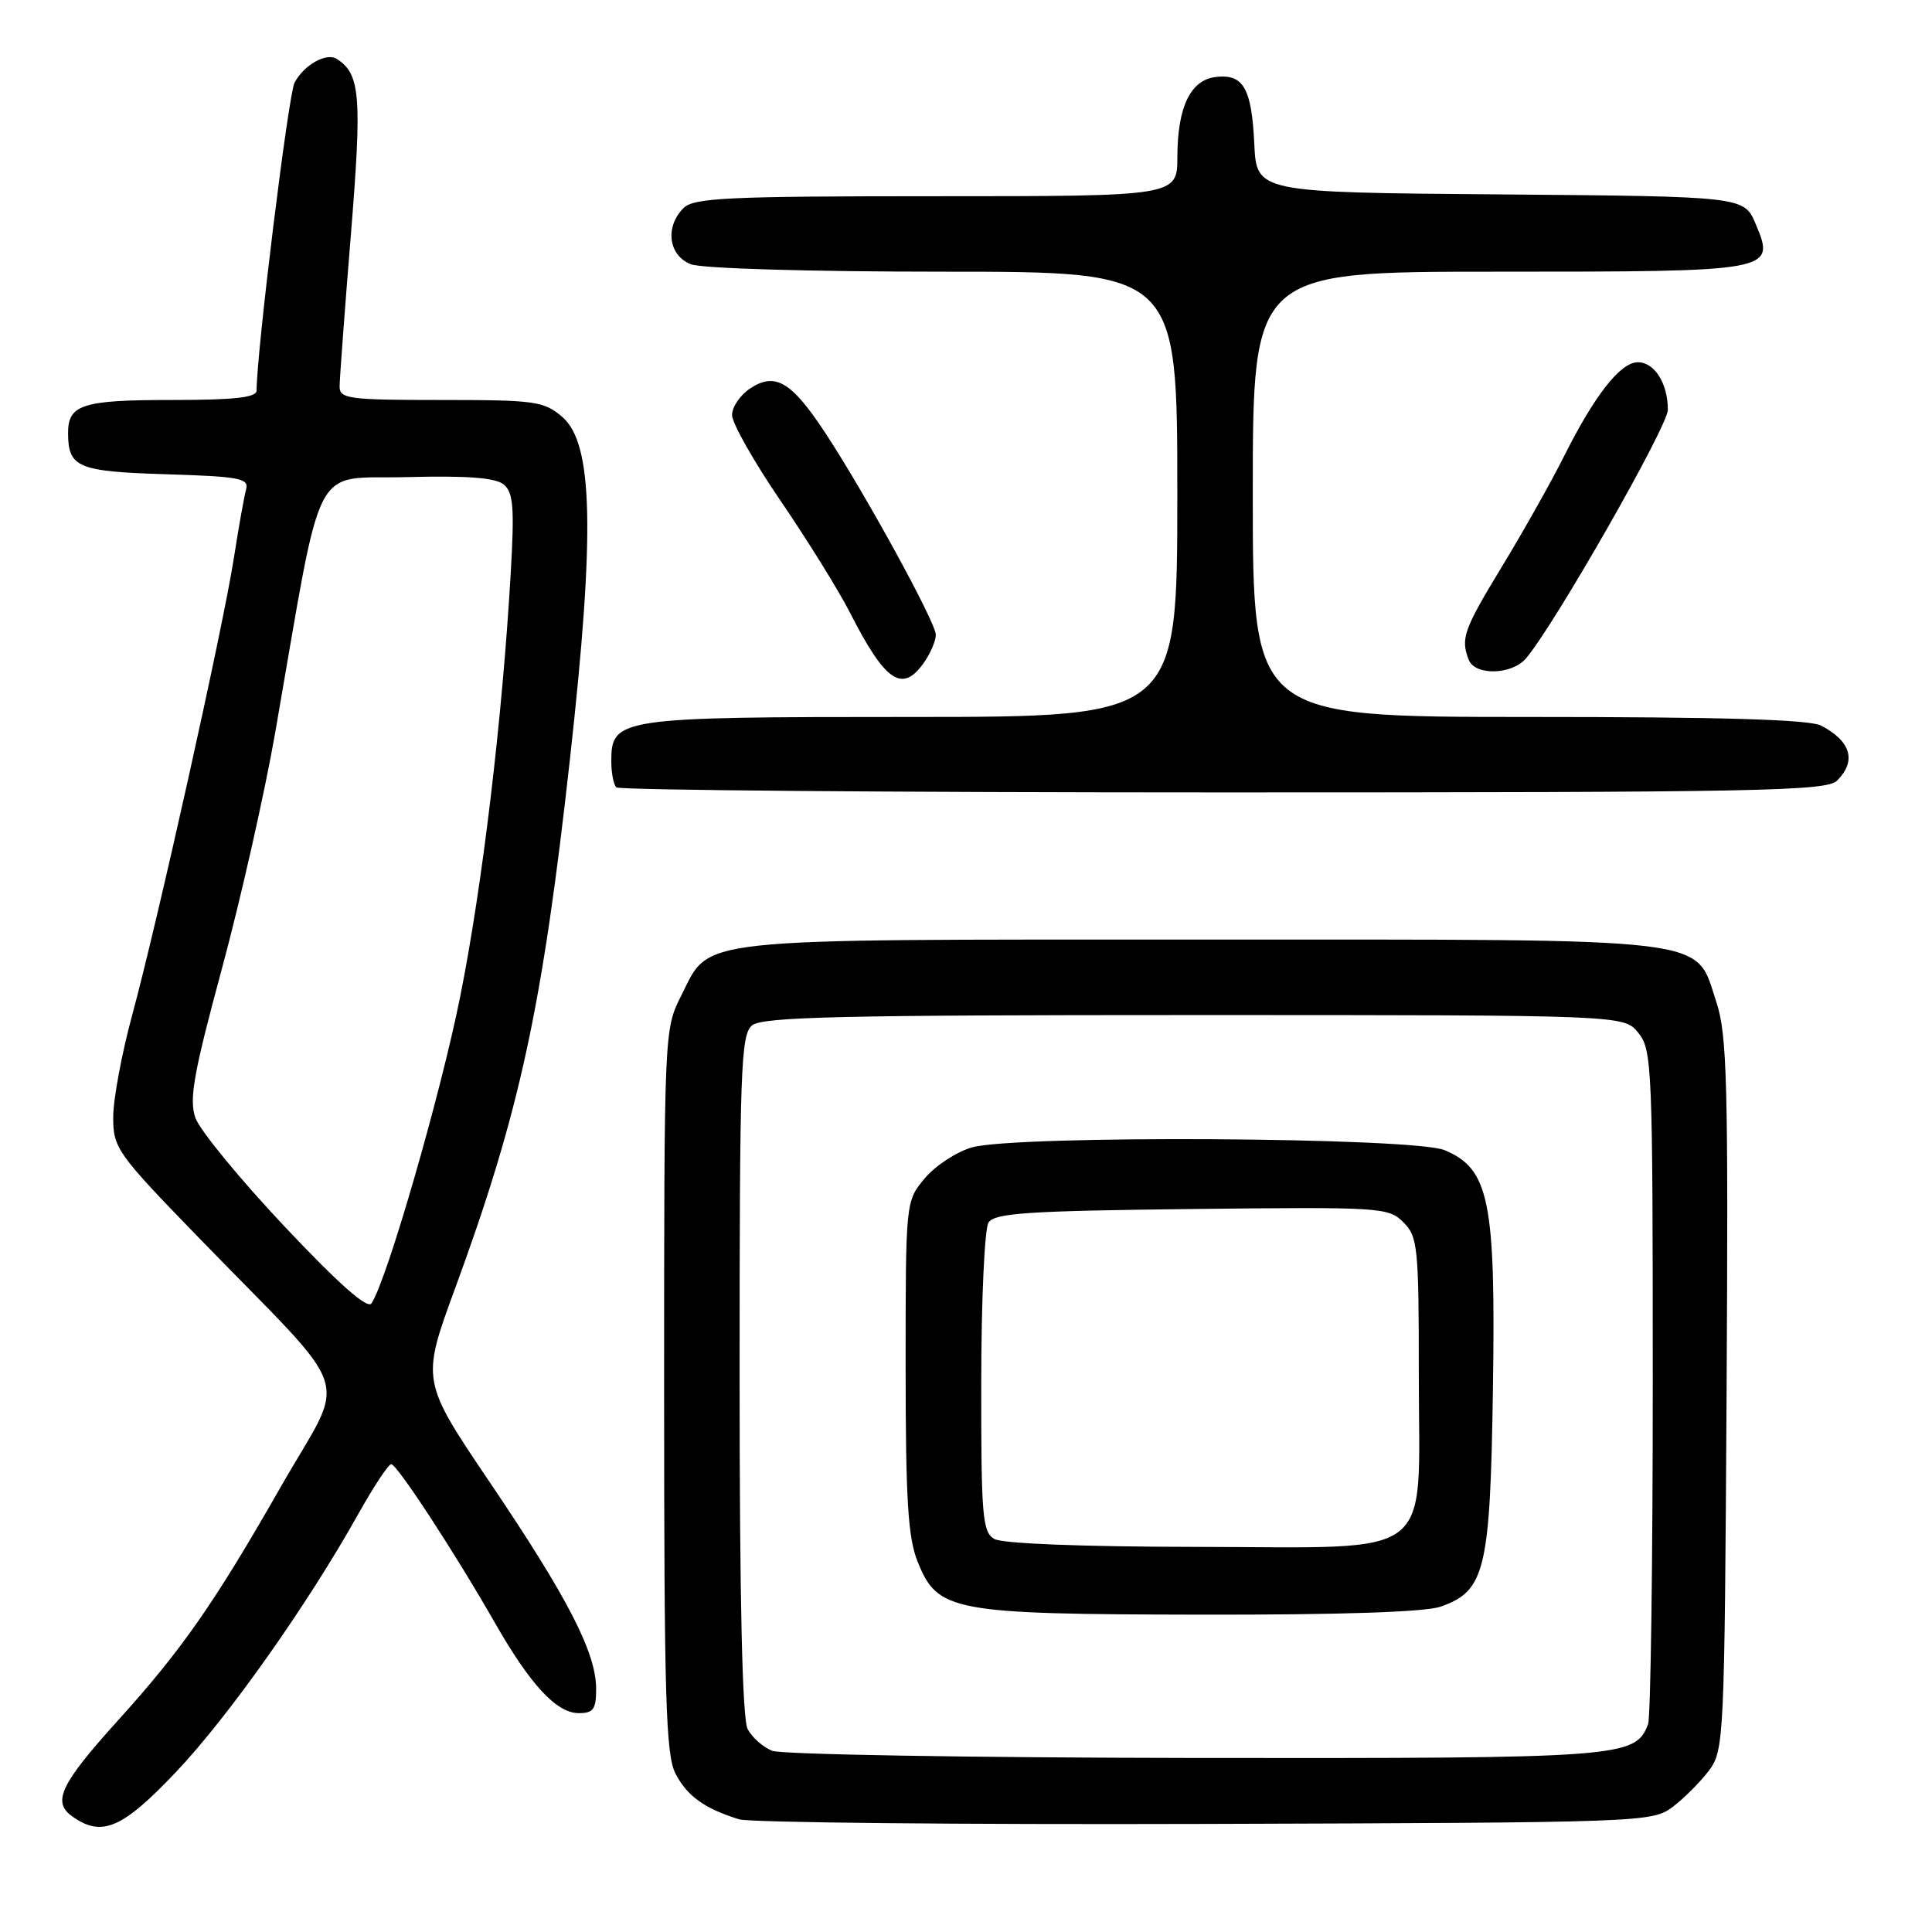 <?xml version="1.0" encoding="UTF-8" standalone="no"?>
<!DOCTYPE svg PUBLIC "-//W3C//DTD SVG 1.1//EN" "http://www.w3.org/Graphics/SVG/1.1/DTD/svg11.dtd" >
<svg xmlns="http://www.w3.org/2000/svg" xmlns:xlink="http://www.w3.org/1999/xlink" version="1.1" viewBox="0 0 256 256">
 <g >
 <path fill="currentColor"
d=" M 23.33 234.79 C 30.27 227.47 40.75 212.63 47.47 200.62 C 49.51 196.98 51.47 194.01 51.84 194.01 C 52.61 194.03 60.22 205.66 65.56 215.00 C 70.27 223.25 73.75 227.00 76.69 227.00 C 78.63 227.00 79.00 226.48 78.99 223.75 C 78.98 218.97 75.22 211.69 64.96 196.50 C 55.81 182.96 55.81 182.96 60.30 170.73 C 68.88 147.33 71.87 133.52 75.54 100.41 C 78.86 70.47 78.59 58.76 74.51 55.25 C 72.07 53.16 70.95 53.00 58.44 53.00 C 46.24 53.00 45.00 52.84 45.00 51.23 C 45.00 50.25 45.67 41.21 46.49 31.14 C 47.98 12.75 47.75 9.83 44.65 7.82 C 43.27 6.92 40.30 8.57 39.03 10.95 C 38.22 12.47 34.01 46.60 34.00 51.75 C 34.00 52.68 31.07 53.00 22.70 53.00 C 10.86 53.00 8.99 53.61 9.02 57.45 C 9.05 61.95 10.34 62.48 22.00 62.84 C 31.75 63.14 33.02 63.38 32.61 64.84 C 32.36 65.75 31.62 69.88 30.98 74.00 C 29.55 83.17 20.88 122.11 17.48 134.64 C 16.12 139.66 15.00 145.69 15.00 148.04 C 15.00 152.13 15.48 152.81 26.25 163.91 C 47.44 185.75 46.05 181.52 37.16 197.09 C 28.41 212.42 24.09 218.62 15.61 227.99 C 8.09 236.31 6.91 238.73 9.48 240.61 C 13.44 243.50 16.16 242.36 23.33 234.79 Z  M 221.62 239.44 C 223.13 238.30 225.30 236.13 226.44 234.62 C 228.44 231.93 228.51 230.54 228.78 184.77 C 229.02 143.60 228.85 137.08 227.44 132.83 C 224.53 124.05 228.24 124.50 159.00 124.50 C 90.91 124.50 94.19 124.14 90.25 131.96 C 88.01 136.40 88.00 136.64 88.00 184.26 C 88.00 224.97 88.22 232.53 89.51 235.02 C 91.05 237.99 93.36 239.65 97.94 241.07 C 99.35 241.50 127.13 241.78 159.68 241.68 C 217.74 241.50 218.91 241.46 221.62 239.44 Z  M 243.43 103.43 C 246.02 100.83 245.27 98.23 241.32 96.15 C 239.79 95.34 228.18 95.00 202.57 95.00 C 166.00 95.00 166.00 95.00 166.00 65.50 C 166.00 36.00 166.00 36.00 198.31 36.00 C 235.08 36.00 235.27 35.97 232.65 29.71 C 231.11 26.03 231.11 26.03 198.81 25.76 C 166.50 25.50 166.50 25.50 166.20 19.04 C 165.85 11.68 164.75 9.77 161.11 10.20 C 157.75 10.59 156.03 14.15 156.01 20.75 C 156.00 26.00 156.00 26.00 124.07 26.00 C 96.38 26.00 91.93 26.21 90.57 27.57 C 88.07 30.07 88.58 33.89 91.57 35.02 C 93.03 35.58 107.39 36.00 125.07 36.00 C 156.00 36.00 156.00 36.00 156.00 65.50 C 156.00 95.00 156.00 95.00 120.72 95.00 C 81.89 95.00 81.00 95.13 81.00 100.89 C 81.00 102.42 81.30 103.97 81.67 104.33 C 82.03 104.70 118.23 105.00 162.10 105.00 C 233.27 105.00 242.03 104.83 243.43 103.43 Z  M 122.44 87.78 C 123.30 86.56 124.00 84.91 124.00 84.11 C 124.00 82.47 114.50 65.14 109.26 57.22 C 104.86 50.56 102.71 49.30 99.43 51.45 C 98.09 52.33 97.00 53.92 97.00 54.99 C 97.00 56.07 99.90 61.19 103.44 66.37 C 106.98 71.56 111.11 78.21 112.61 81.15 C 117.32 90.39 119.56 91.90 122.44 87.78 Z  M 202.19 87.25 C 205.91 82.92 221.00 56.49 221.00 54.30 C 221.00 50.80 219.23 48.00 217.02 48.00 C 214.71 48.00 211.28 52.39 207.22 60.50 C 205.57 63.80 201.92 70.29 199.11 74.92 C 193.93 83.44 193.52 84.59 194.61 87.42 C 195.43 89.55 200.31 89.44 202.19 87.25 Z  M 37.68 162.49 C 31.76 156.21 26.46 149.74 25.89 148.12 C 25.04 145.67 25.64 142.27 29.41 128.33 C 31.91 119.08 35.09 104.97 36.48 97.00 C 42.90 60.08 41.12 63.54 53.88 63.22 C 61.94 63.01 65.66 63.30 66.75 64.20 C 68.02 65.26 68.18 67.25 67.67 75.99 C 66.56 95.22 63.92 117.33 60.99 132.00 C 58.40 144.95 51.30 169.55 49.23 172.70 C 48.70 173.51 44.90 170.15 37.68 162.49 Z  M 102.32 231.99 C 101.11 231.51 99.65 230.22 99.07 229.12 C 98.36 227.80 98.00 212.08 98.00 182.19 C 98.00 141.60 98.16 137.11 99.65 135.87 C 101.01 134.74 111.45 134.50 158.24 134.50 C 215.18 134.50 215.18 134.50 217.09 136.86 C 218.91 139.10 219.00 141.39 219.00 183.03 C 219.00 207.12 218.72 227.56 218.38 228.46 C 216.68 232.89 215.10 233.00 158.30 232.94 C 128.71 232.90 103.52 232.48 102.32 231.99 Z  M 190.88 212.89 C 196.79 210.83 197.46 208.06 197.82 184.09 C 198.20 159.10 197.34 154.88 191.41 152.40 C 187.31 150.69 134.77 150.38 128.81 152.03 C 126.79 152.60 123.97 154.43 122.56 156.11 C 120.00 159.15 120.00 159.15 120.00 181.06 C 120.00 198.68 120.31 203.73 121.58 206.90 C 124.23 213.54 126.08 213.89 159.10 213.95 C 177.59 213.98 188.83 213.61 190.88 212.89 Z  M 131.75 203.92 C 130.18 203.00 130.00 200.92 130.02 183.20 C 130.02 172.37 130.46 162.82 130.98 162.00 C 131.77 160.74 136.12 160.45 157.92 160.20 C 182.98 159.92 183.98 159.98 185.95 161.95 C 187.87 163.87 188.00 165.19 188.00 182.33 C 188.00 207.11 190.75 205.01 158.44 204.97 C 143.37 204.95 132.81 204.54 131.75 203.92 Z "/>
</g>
</svg>